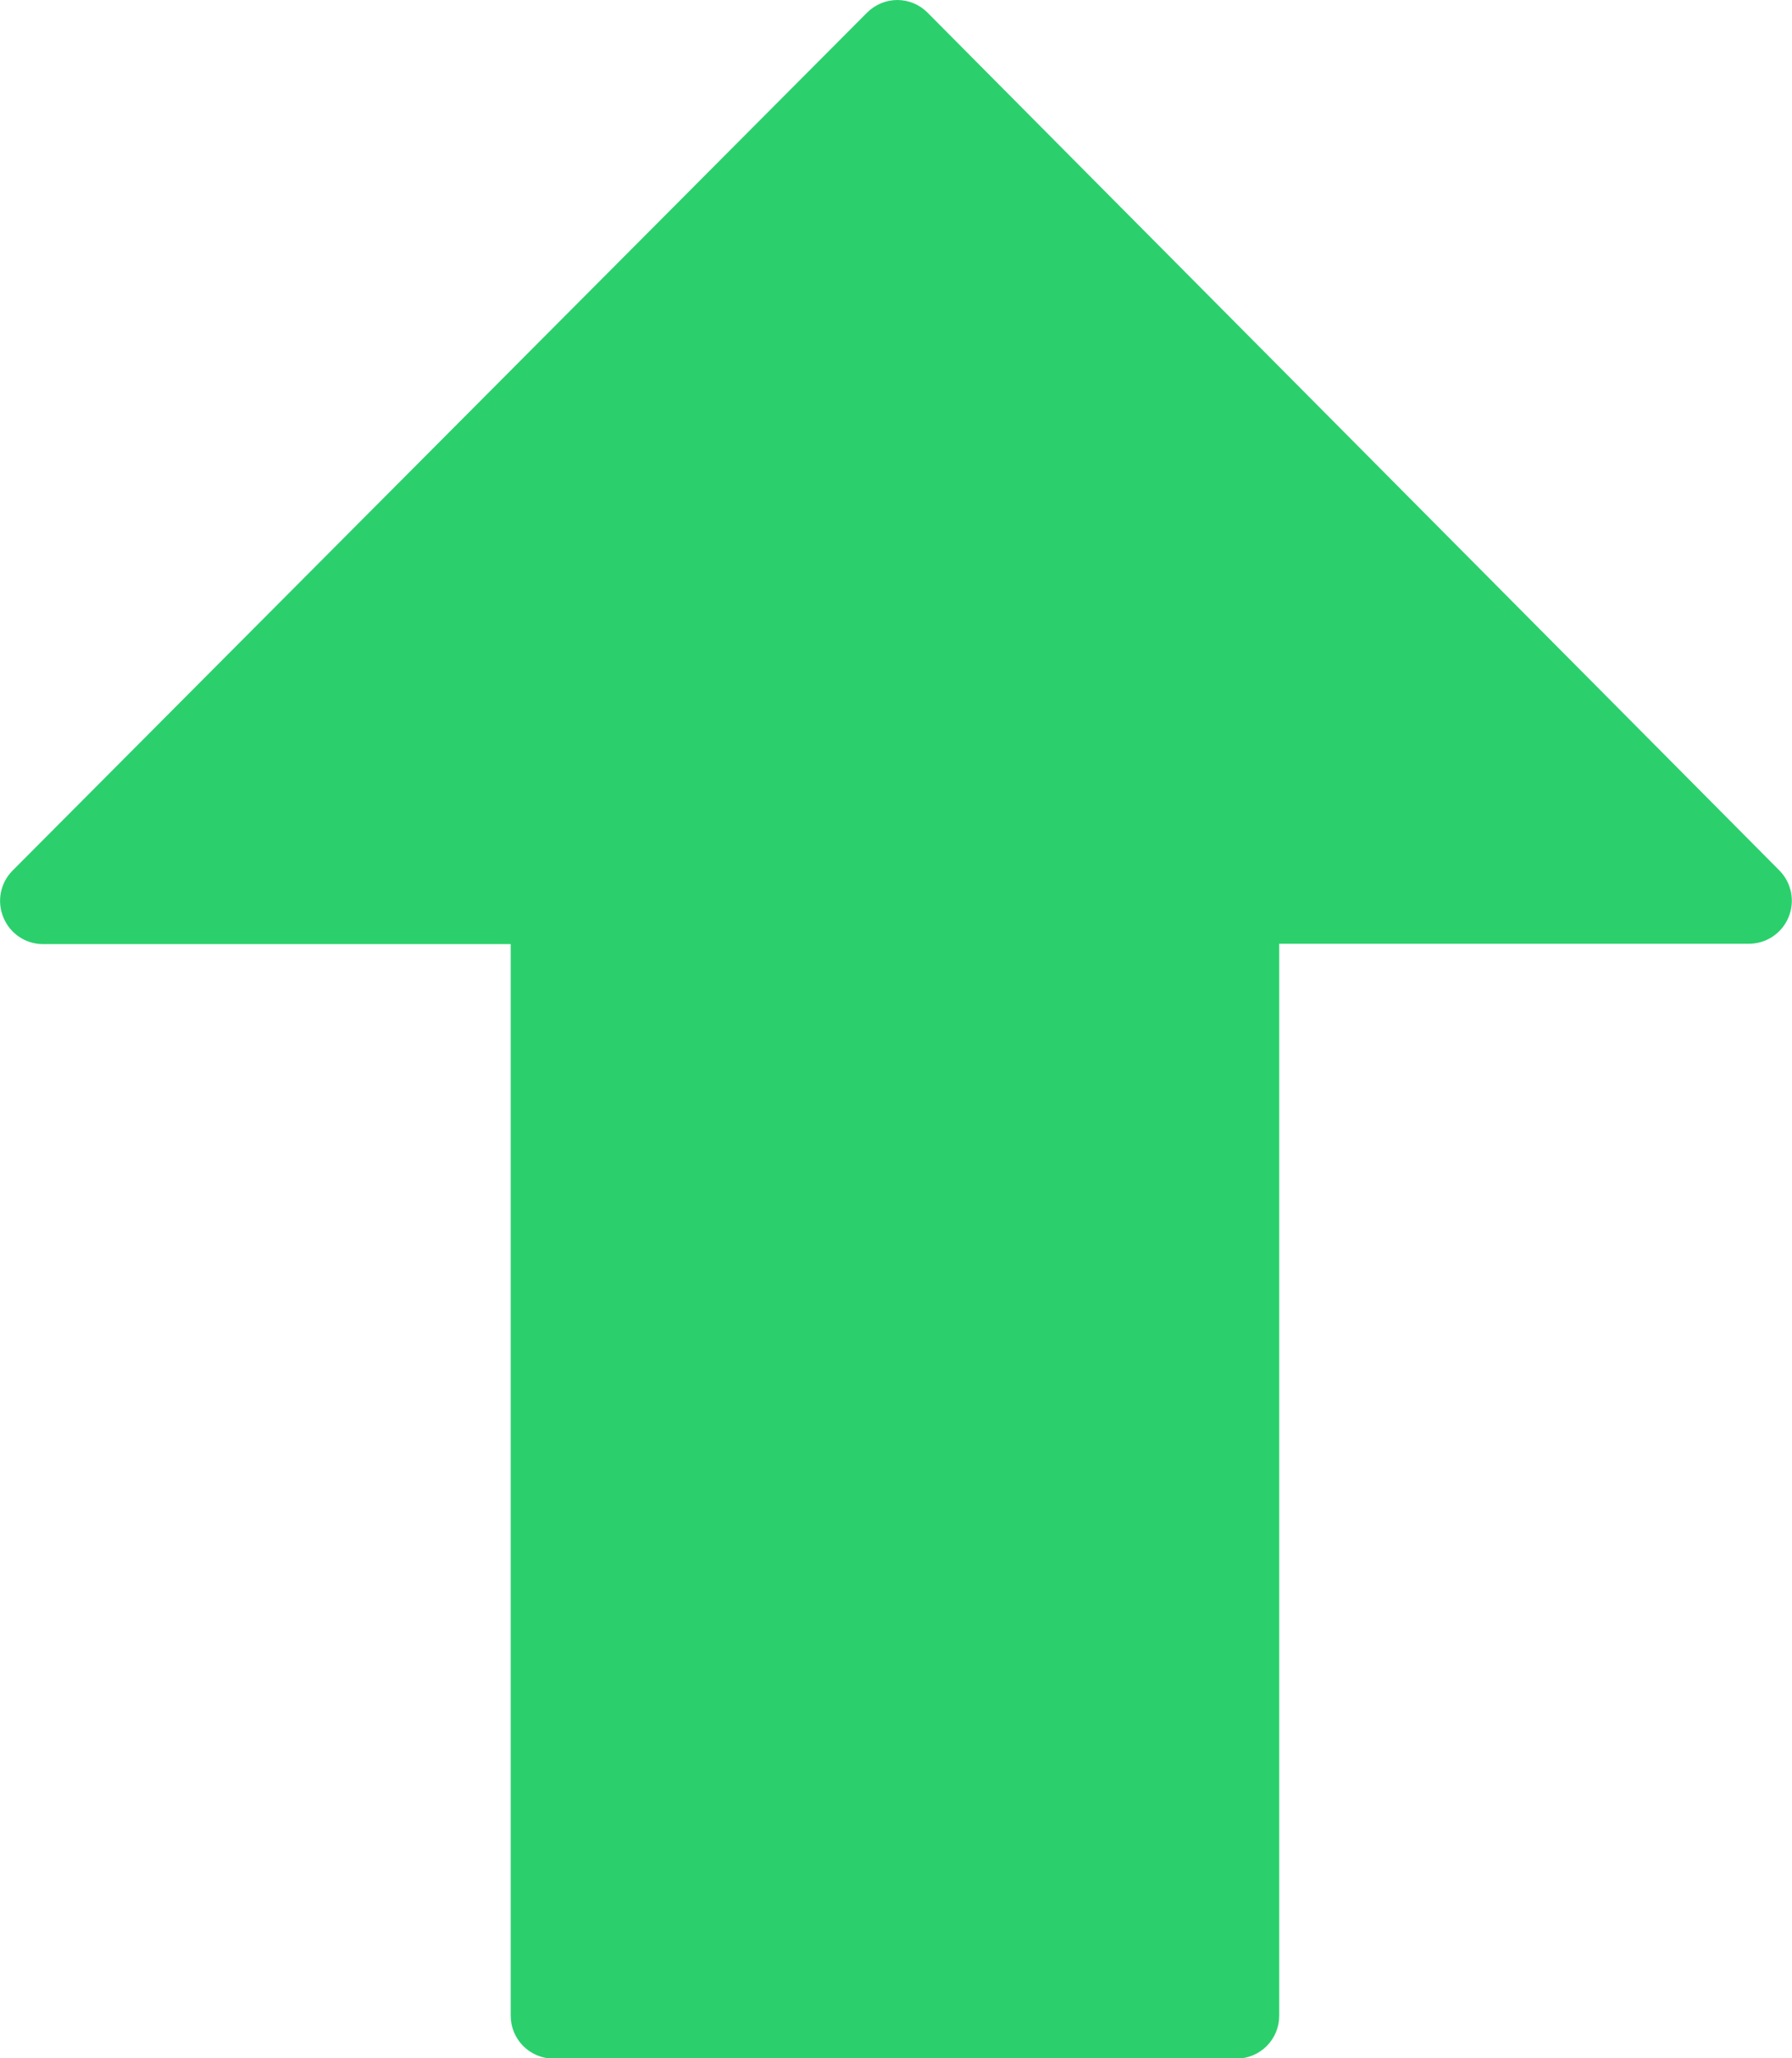 <svg xmlns="http://www.w3.org/2000/svg" xmlns:xlink="http://www.w3.org/1999/xlink" width="20" height="22.963" viewBox="0 0 20 22.963">
  <defs>
    <clipPath id="clip-path">
      <path id="Path_49515" data-name="Path 49515" d="M130.037-54.767a.477.477,0,0,0,.44.3H135.7v11.956a.478.478,0,0,0,.477.478H143.8a.478.478,0,0,0,.477-.478V-54.471h5.243a.478.478,0,0,0,.441-.295.48.48,0,0,0-.1-.521l-9.509-9.572a.476.476,0,0,0-.337-.141.479.479,0,0,0-.337.14l-9.537,9.572A.478.478,0,0,0,130.037-54.767Z" fill="none"/>
    </clipPath>
    <clipPath id="clip-path-2">
      <path id="Path_49514" data-name="Path 49514" d="M-16,333H359V-334H-16Z" fill="none"/>
    </clipPath>
  </defs>
  <g id="Group_24107" data-name="Group 24107" transform="translate(-130 65)" clip-path="url(#clip-path)">
    <g id="Group_24106" data-name="Group 24106" clip-path="url(#clip-path-2)">
      <path id="Path_49513" data-name="Path 49513" d="M155-37.037H125V-70h30Z" fill="#2bd06d"/>
    </g>
  </g>
</svg>

